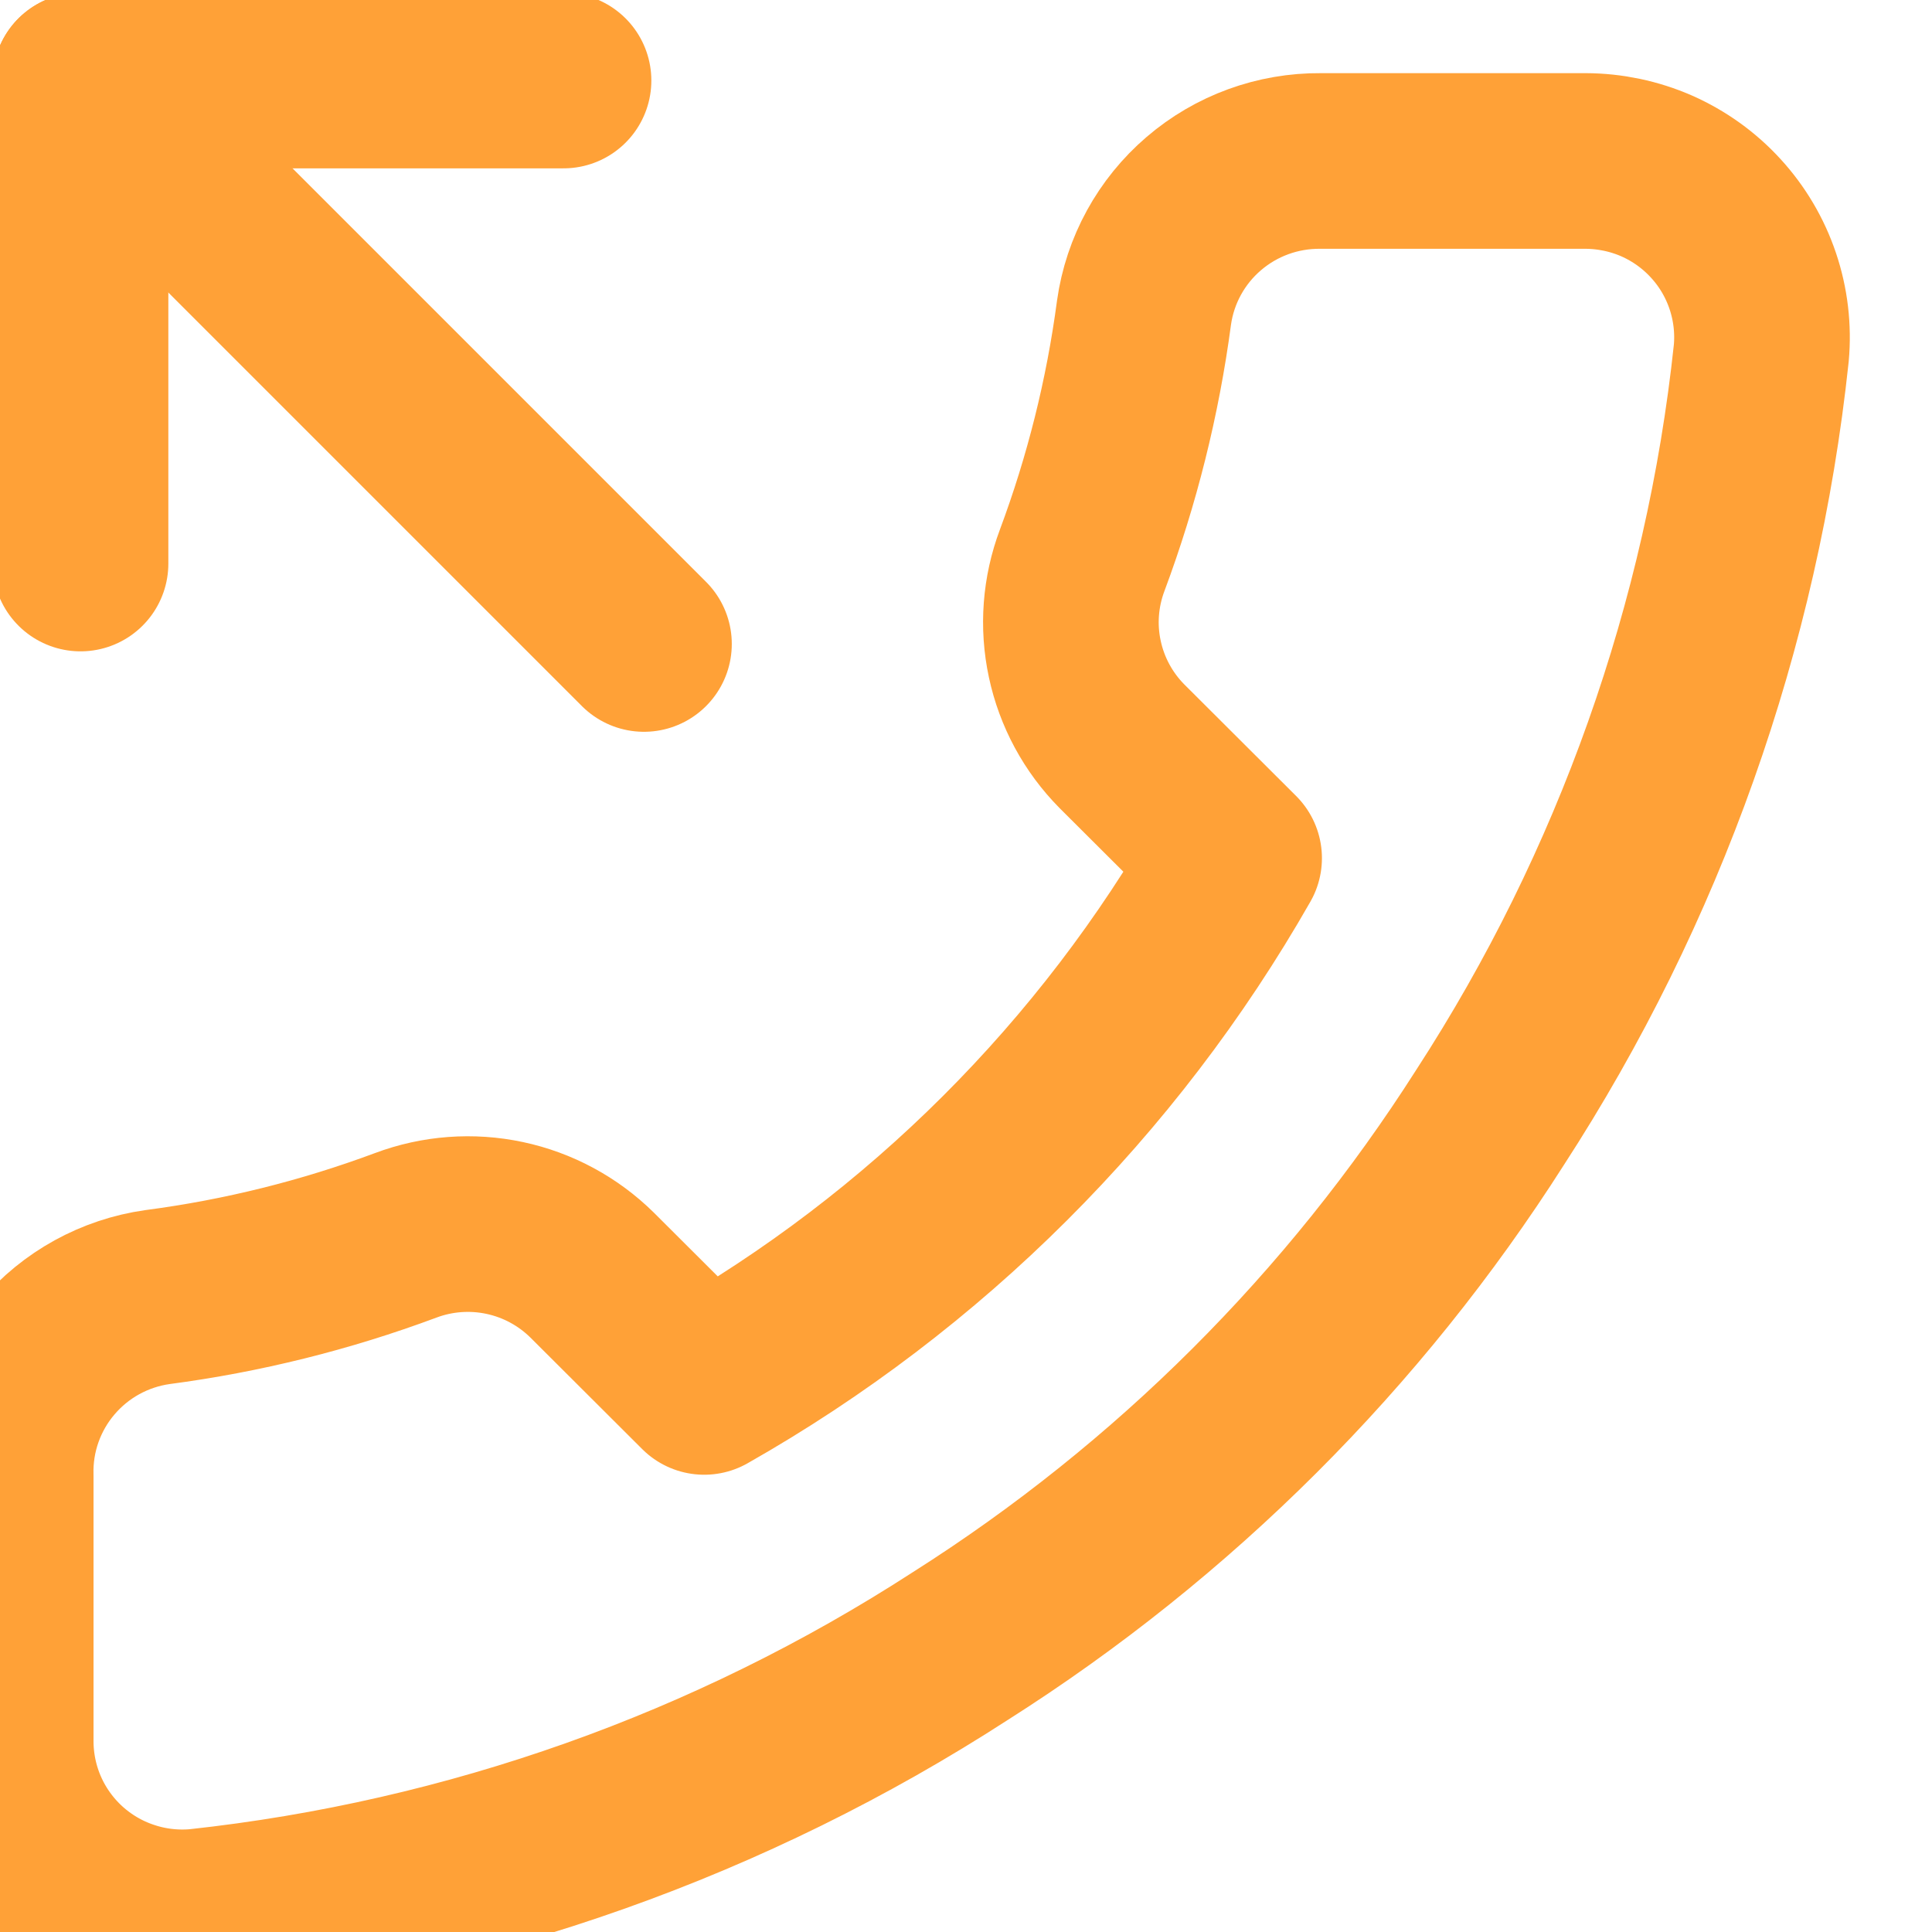<svg width="22" height="22" viewBox="0 0 22 22" fill="none" xmlns="http://www.w3.org/2000/svg">
<g clip-path="url(#clip0_8_159)">
<path d="M0.917 6.417V0.917H6.417" stroke="#FFA137" stroke-width="2" stroke-linecap="round" stroke-linejoin="round"/>
<path d="M7.333 7.333L0.917 0.917" stroke="#FFA137" stroke-width="2" stroke-linecap="round" stroke-linejoin="round"/>
<path d="M0.065 16.807V19.818C0.064 20.097 0.121 20.374 0.233 20.63C0.345 20.886 0.51 21.116 0.716 21.305C0.923 21.494 1.166 21.638 1.432 21.727C1.697 21.817 1.978 21.85 2.257 21.825C5.351 21.489 8.324 20.434 10.935 18.744C13.365 17.203 15.425 15.147 16.969 12.722C18.668 10.104 19.726 7.123 20.056 4.021C20.081 3.744 20.048 3.464 19.959 3.2C19.87 2.936 19.727 2.693 19.538 2.487C19.35 2.281 19.121 2.117 18.866 2.004C18.61 1.892 18.334 1.834 18.055 1.833H15.038C14.55 1.829 14.077 2.001 13.707 2.319C13.337 2.636 13.095 3.077 13.027 3.56C12.899 4.523 12.663 5.469 12.323 6.38C12.188 6.739 12.158 7.129 12.239 7.505C12.319 7.88 12.505 8.224 12.775 8.497L14.053 9.772C12.621 12.284 10.537 14.365 8.019 15.793L6.742 14.519C6.468 14.249 6.123 14.063 5.747 13.983C5.371 13.903 4.98 13.932 4.62 14.067C3.708 14.407 2.76 14.643 1.794 14.77C1.306 14.839 0.86 15.084 0.541 15.46C0.222 15.835 0.052 16.315 0.065 16.807Z" stroke="#FFA137" stroke-width="2" stroke-linecap="round" stroke-linejoin="round"/>
</g>
<defs>
<clipPath id="clip0_8_159">
<rect width="22" height="22" fill="white" transform="matrix(-1 0 0 1 22 0)"/>
</clipPath>
</defs>
</svg>
